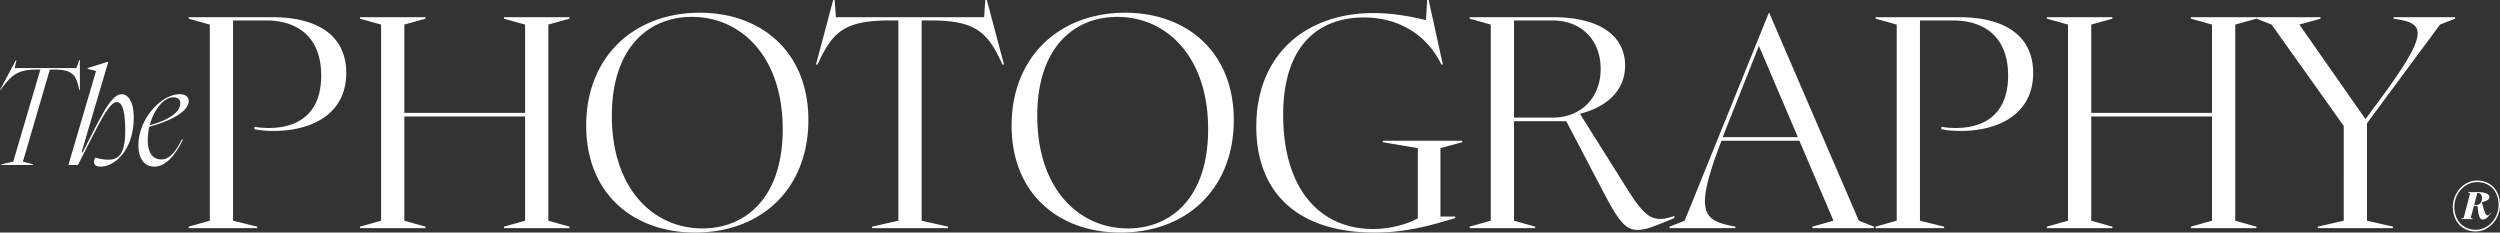 <svg xmlns="http://www.w3.org/2000/svg" width="430" height="40" fill="none"><rect width="100%" height="100%" fill="#333333" stroke="none"/><path fill="#fff" d="m0 15.455 2.738-5.105h.096l-.312 1.359h10.617l.48-1.359h.12v5.105h-.12l-.072-.351c-.48-2.318-1.225-3.138-4.324-3.138h-.648l-4.636 15.83 1.73.468-.025.117H.216l.048-.117 2.018-.468 4.66-15.83h-.649c-3.098 0-4.227.867-5.933 3.138l-.264.351H0ZM11.764 28.381l4.756-16.157-1.44-.398v-.117l3.53-1.101h.024l-4.612 15.596h.192l1.658-3.255c2.137-4.215 3.555-6.744 5.068-6.744 1.105 0 2.065 1.358 2.065 3.957 0 5.714-3.314 8.5-5.692 8.5-.84 0-1.153-.35-1.153-.82 0-.374.192-.655.264-.748.505.187 1.417.374 2.21.374 1.753 0 2.906-1.007 2.906-4.917 0-3.724-.6-4.988-1.44-4.988-.89 0-1.898 1.405-3.988 5.503l-2.714 5.315h-1.633ZM23.806 24.986c0-4.473 3.867-8.781 7.11-8.781 1.08 0 1.537.538 1.537 1.194 0 1.358-1.97 3.09-6.774 4.402a10.193 10.193 0 0 0-.264 2.295c0 2.389.985 3.325 2.33 3.325 1.177 0 2.258-.89 3.53-3.419h.193c-1.49 3.021-3.122 4.66-4.924 4.66-1.61 0-2.738-1.264-2.738-3.676Zm1.945-3.442c3.94-1.078 5.26-2.576 5.26-3.747 0-.703-.456-1.054-1.2-1.054-1.634 0-3.363 2.108-4.06 4.8ZM32.453 39.236v-.255l3.634-1.02V4.23L32.453 3.21v-.255h14.331c8.464 0 12.773 3.618 12.773 9.58 0 6.93-5.711 9.987-12.513 9.987-1.766 0-2.804-.203-3.272-.305v-.408c.572.102 1.402.204 2.44.204 5.557 0 9.036-2.905 9.036-9.02 0-6.522-3.947-9.477-9.502-9.477h-5.66v34.446l4.154 1.019v.255H32.453ZM61.914 39.236v-.255l3.635-1.02V4.23L61.914 3.21v-.255H73.18v.255l-3.634 1.02v15.184h20.77V4.229L86.682 3.21v-.255h11.267v.255l-3.634 1.02v33.732l3.635 1.019v.255H86.681v-.255l3.635-1.02V20.027h-20.77v17.936l3.635 1.019v.255H61.913ZM119.57 40c-10.697 0-18.745-6.726-18.745-18.395 0-11.873 8.256-19.414 19.523-19.414 10.697 0 18.693 6.828 18.693 18.446C139.041 32.56 130.837 40 119.57 40Zm-14.332-20.076c0 12.535 7.114 19.363 15.578 19.363 7.321 0 13.812-5.147 13.812-17.07 0-12.485-7.166-19.313-15.63-19.313-7.321 0-13.76 5.147-13.76 17.02ZM150.004 39.236v-.255l4.518-1.02V3.517h-1.506c-7.477 0-9.658 1.834-12.047 6.828l-.363.764h-.26L143.306 0h.26l.207 2.955h25.495L169.476 0h.26l2.959 11.108h-.259l-.364-.764c-2.388-4.994-4.569-6.828-12.046-6.828h-1.506v34.446l4.517 1.019v.255h-13.033ZM192.741 40c-10.697 0-18.745-6.726-18.745-18.395 0-11.873 8.256-19.414 19.523-19.414 10.697 0 18.693 6.828 18.693 18.446 0 11.923-8.204 19.363-19.471 19.363Zm-14.332-20.076c0 12.535 7.114 19.363 15.578 19.363 7.321 0 13.812-5.147 13.812-17.07 0-12.485-7.166-19.313-15.63-19.313-7.321 0-13.76 5.147-13.76 17.02ZM236.438 40c-12.982 0-20.355-6.624-20.355-18.242 0-12.28 8.412-19.516 20.199-19.516 3.738 0 7.321.815 8.983 1.223L245.472 0h.26l2.44 11.108h-.259c-2.337-4.891-7.114-8.153-13.449-8.102-7.581.051-13.76 4.688-13.76 16.765 0 12.637 6.231 19.617 15.474 19.617 3.219 0 6.127-.968 7.685-1.834V25.478l-6.024-1.02v-.254h13.657v.255l-3.739 1.019v11.77h2.544v.255C245.94 38.828 241.734 40 236.438 40ZM281.647 39.541c-2.025 0-3.219-1.477-5.763-6.318l-6.491-12.382h-8.983v17.12l3.635 1.02v.255h-11.268v-.255l3.635-1.02V4.23l-3.635-1.019v-.255h14.331c8.464 0 12.41 3.516 12.41 8.306 0 4.739-3.738 7.287-7.736 8.306v.05l8.359 13.3c2.493 3.924 3.739 4.74 5.452 4.74.831 0 1.61-.256 2.389-.51v.356l-1.61.663c-1.869.764-3.323 1.375-4.725 1.375ZM260.41 20.23h6.646c4.829 0 8.256-3.363 8.256-8.356 0-5.198-3.53-8.357-8.256-8.357h-6.646v16.713Z"/><path fill="#fff" d="M287.165 39.236v-.255l2.596-1.02 14.487-35.77h.052l15.422 35.77 2.596 1.02v.255h-10.593v-.255l3.635-1.02-5.867-13.757h-13.397c-4.517 11.77-3.427 13.605 1.61 14.624l.779.153v.255h-11.32Zm9.139-15.644h12.929l-6.698-15.694-5.608 14.115-.623 1.58ZM322.601 39.236v-.255l3.635-1.02V4.23l-3.635-1.019v-.255h14.332c8.463 0 12.773 3.618 12.773 9.58 0 6.93-5.712 9.987-12.514 9.987-1.765 0-2.804-.203-3.271-.305v-.408a13.98 13.98 0 0 0 2.44.204c5.556 0 9.035-2.905 9.035-9.02 0-6.522-3.946-9.477-9.502-9.477h-5.66v34.446l4.154 1.019v.255h-11.787ZM352.063 39.236v-.255l3.634-1.02V4.23l-3.634-1.019v-.255h11.267v.255l-3.635 1.02v15.184h20.77V4.229l-3.634-1.019v-.255h11.267v.255l-3.635 1.02v33.732l3.635 1.019v.255h-11.267v-.255l3.634-1.02V20.027h-20.77v17.936l3.635 1.019v.255h-11.267ZM398.658 39.236v-.255l4.466-1.02V21.657L390.714 4.23l-2.596-1.019v-.255h11.008v.255l-3.635 1.02 11.371 16.254 2.752-3.72c8.256-11.21 7.374-12.688 2.7-13.452l-.623-.102v-.255h10.593v.255l-2.596 1.02-12.566 16.968v16.764l4.466 1.019v.255h-12.93ZM426.083 31.051c2.253 0 3.917 1.662 3.917 4.187 0 2.397-1.841 4.57-4.196 4.57-2.253 0-3.917-1.693-3.917-4.234 0-2.35 1.84-4.523 4.196-4.523Zm-3.931 4.523c0 2.35 1.531 3.947 3.652 3.947 2.208 0 3.946-1.998 3.946-4.283 0-2.381-1.532-3.915-3.667-3.915-2.223 0-3.931 2.013-3.931 4.25Zm1.178 2.11.015-.096.412-.128 1.104-4.204-.338-.127v-.08h1.781c1.384 0 1.87.431 1.87.847 0 .495-.692.75-1.296.879v.016l.207.735c.338 1.23.515 1.518.795 1.518.147 0 .25-.08.471-.415h.088c-.397.623-.868 1.134-1.413 1.134s-.707-.671-.854-1.95l-.045-.367h-.618l-.545 2.014.339.127-.015.096h-1.958Zm2.223-2.398h.28c.663 0 1.075-.527 1.075-1.183 0-.575-.295-.91-.692-.91h-.118l-.545 2.093Z"/></svg>